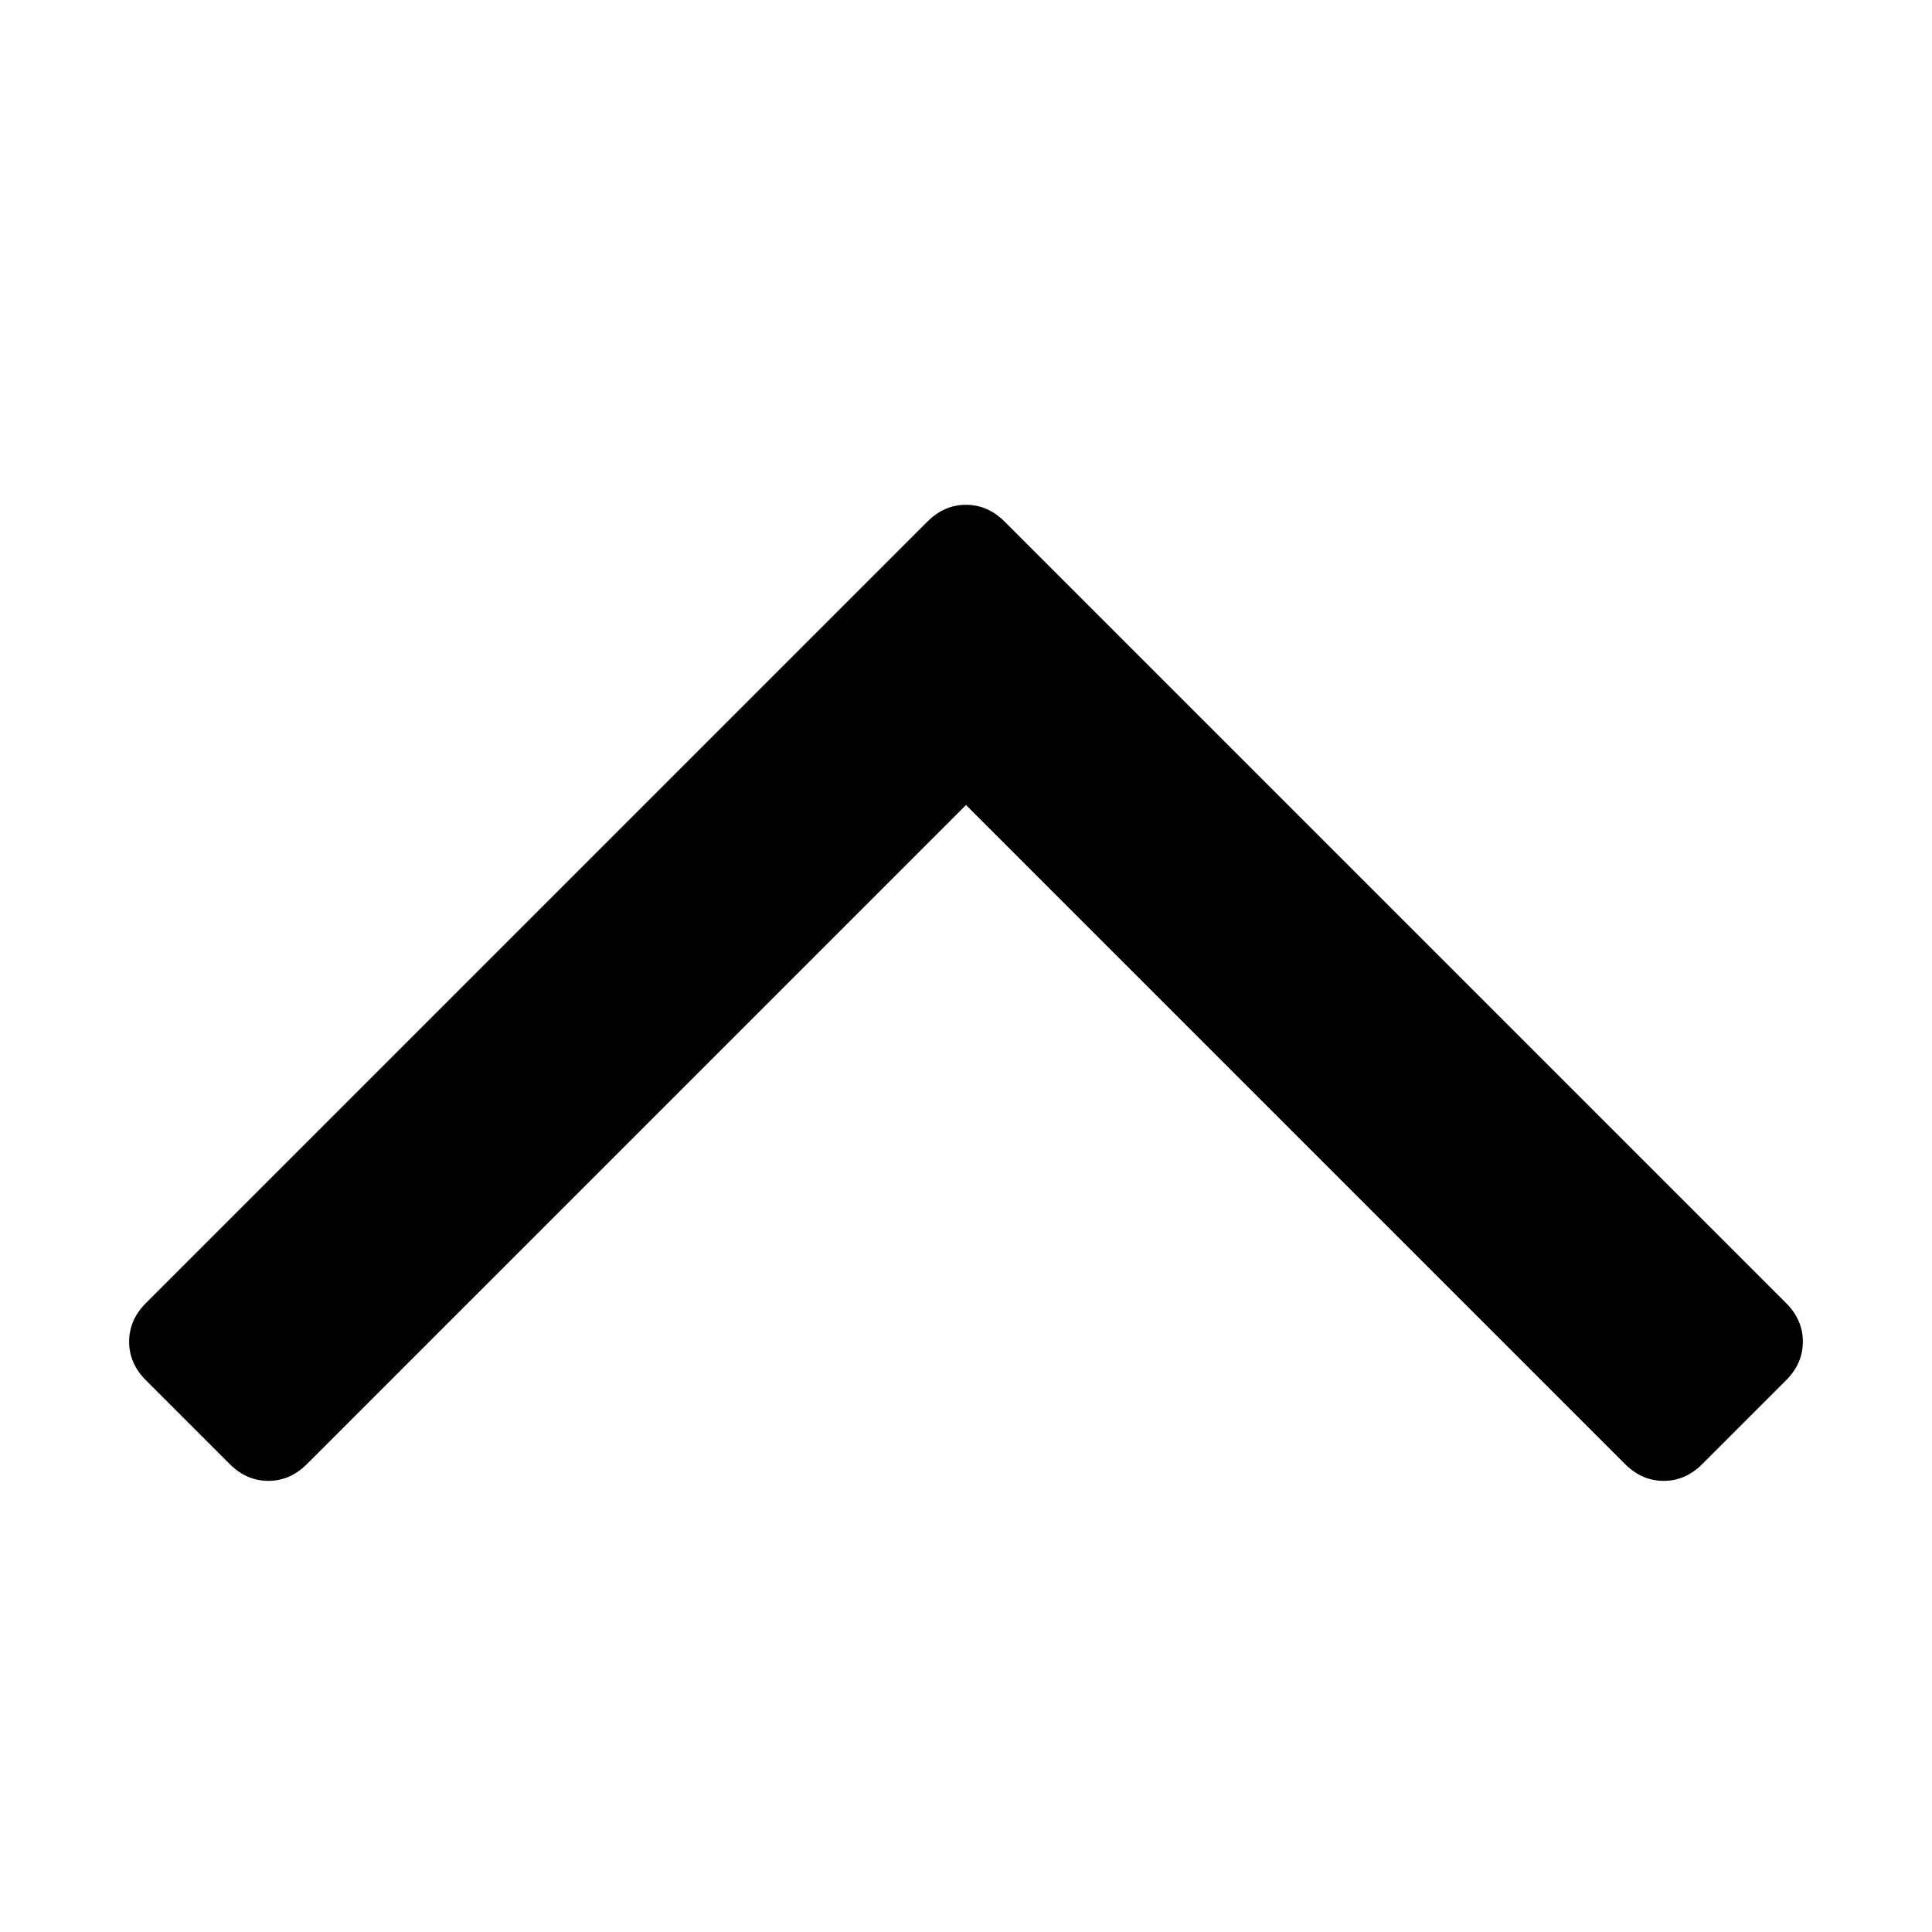<svg width="64" height="64" viewBox="0 0 1152 1152" xmlns="http://www.w3.org/2000/svg"><path d="M1075 800q0-13-10-23L599 311q-10-10-23-10t-23 10L87 777q-10 10-10 23t10 23l50 50q10 10 23 10t23-10l393-393 393 393q10 10 23 10t23-10l50-50q10-10 10-23z"/></svg>